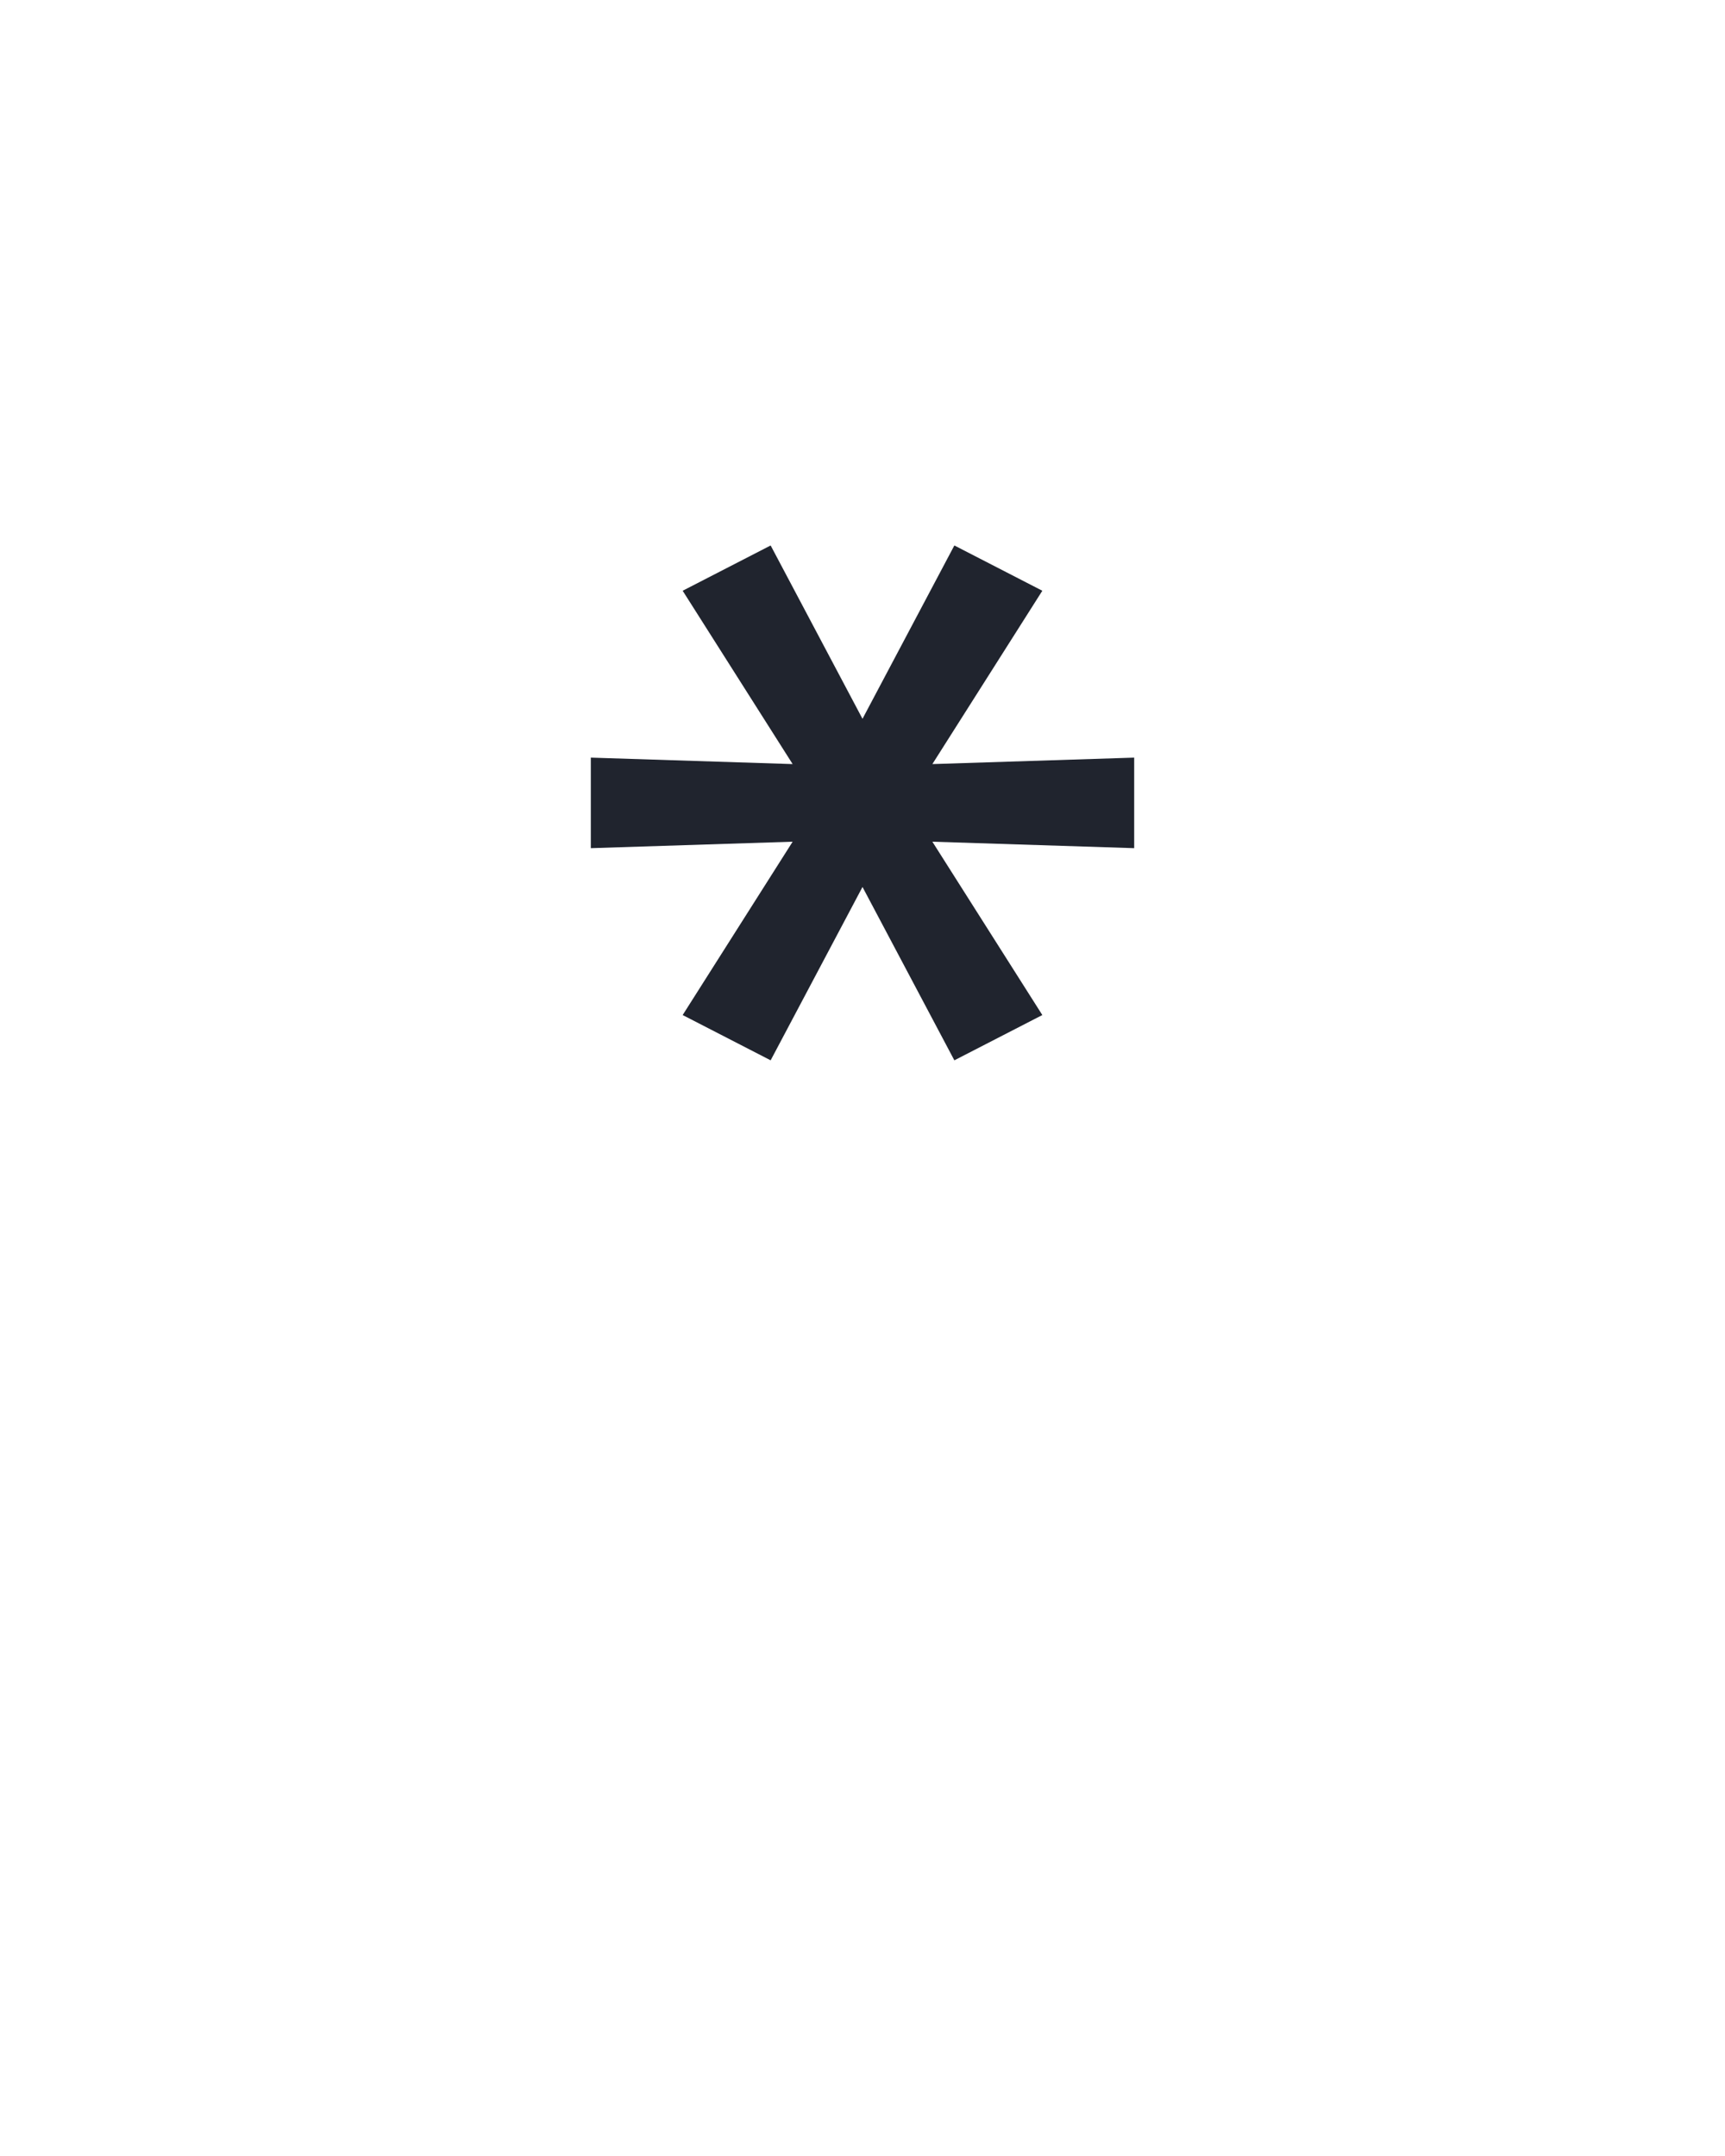 <?xml version="1.0" encoding="UTF-8" standalone="no"?>
<svg height="160" viewBox="0 0 128 160" width="128" xmlns="http://www.w3.org/2000/svg">
<defs>
<path d="M 179 -274 L 111 -309 L 196 -443 L 40 -438 L 40 -508 L 196 -503 L 111 -637 L 179 -672 L 250 -538 L 321 -672 L 389 -637 L 304 -503 L 460 -508 L 460 -438 L 304 -443 L 389 -309 L 321 -274 L 250 -408 Z " id="path1"/>
</defs>
<g>
<g data-source-text="*" fill="#20242e" transform="translate(40 104.992) rotate(0) scale(0.096)">
<use href="#path1" transform="translate(0 0)"/>
</g>
</g>
</svg>